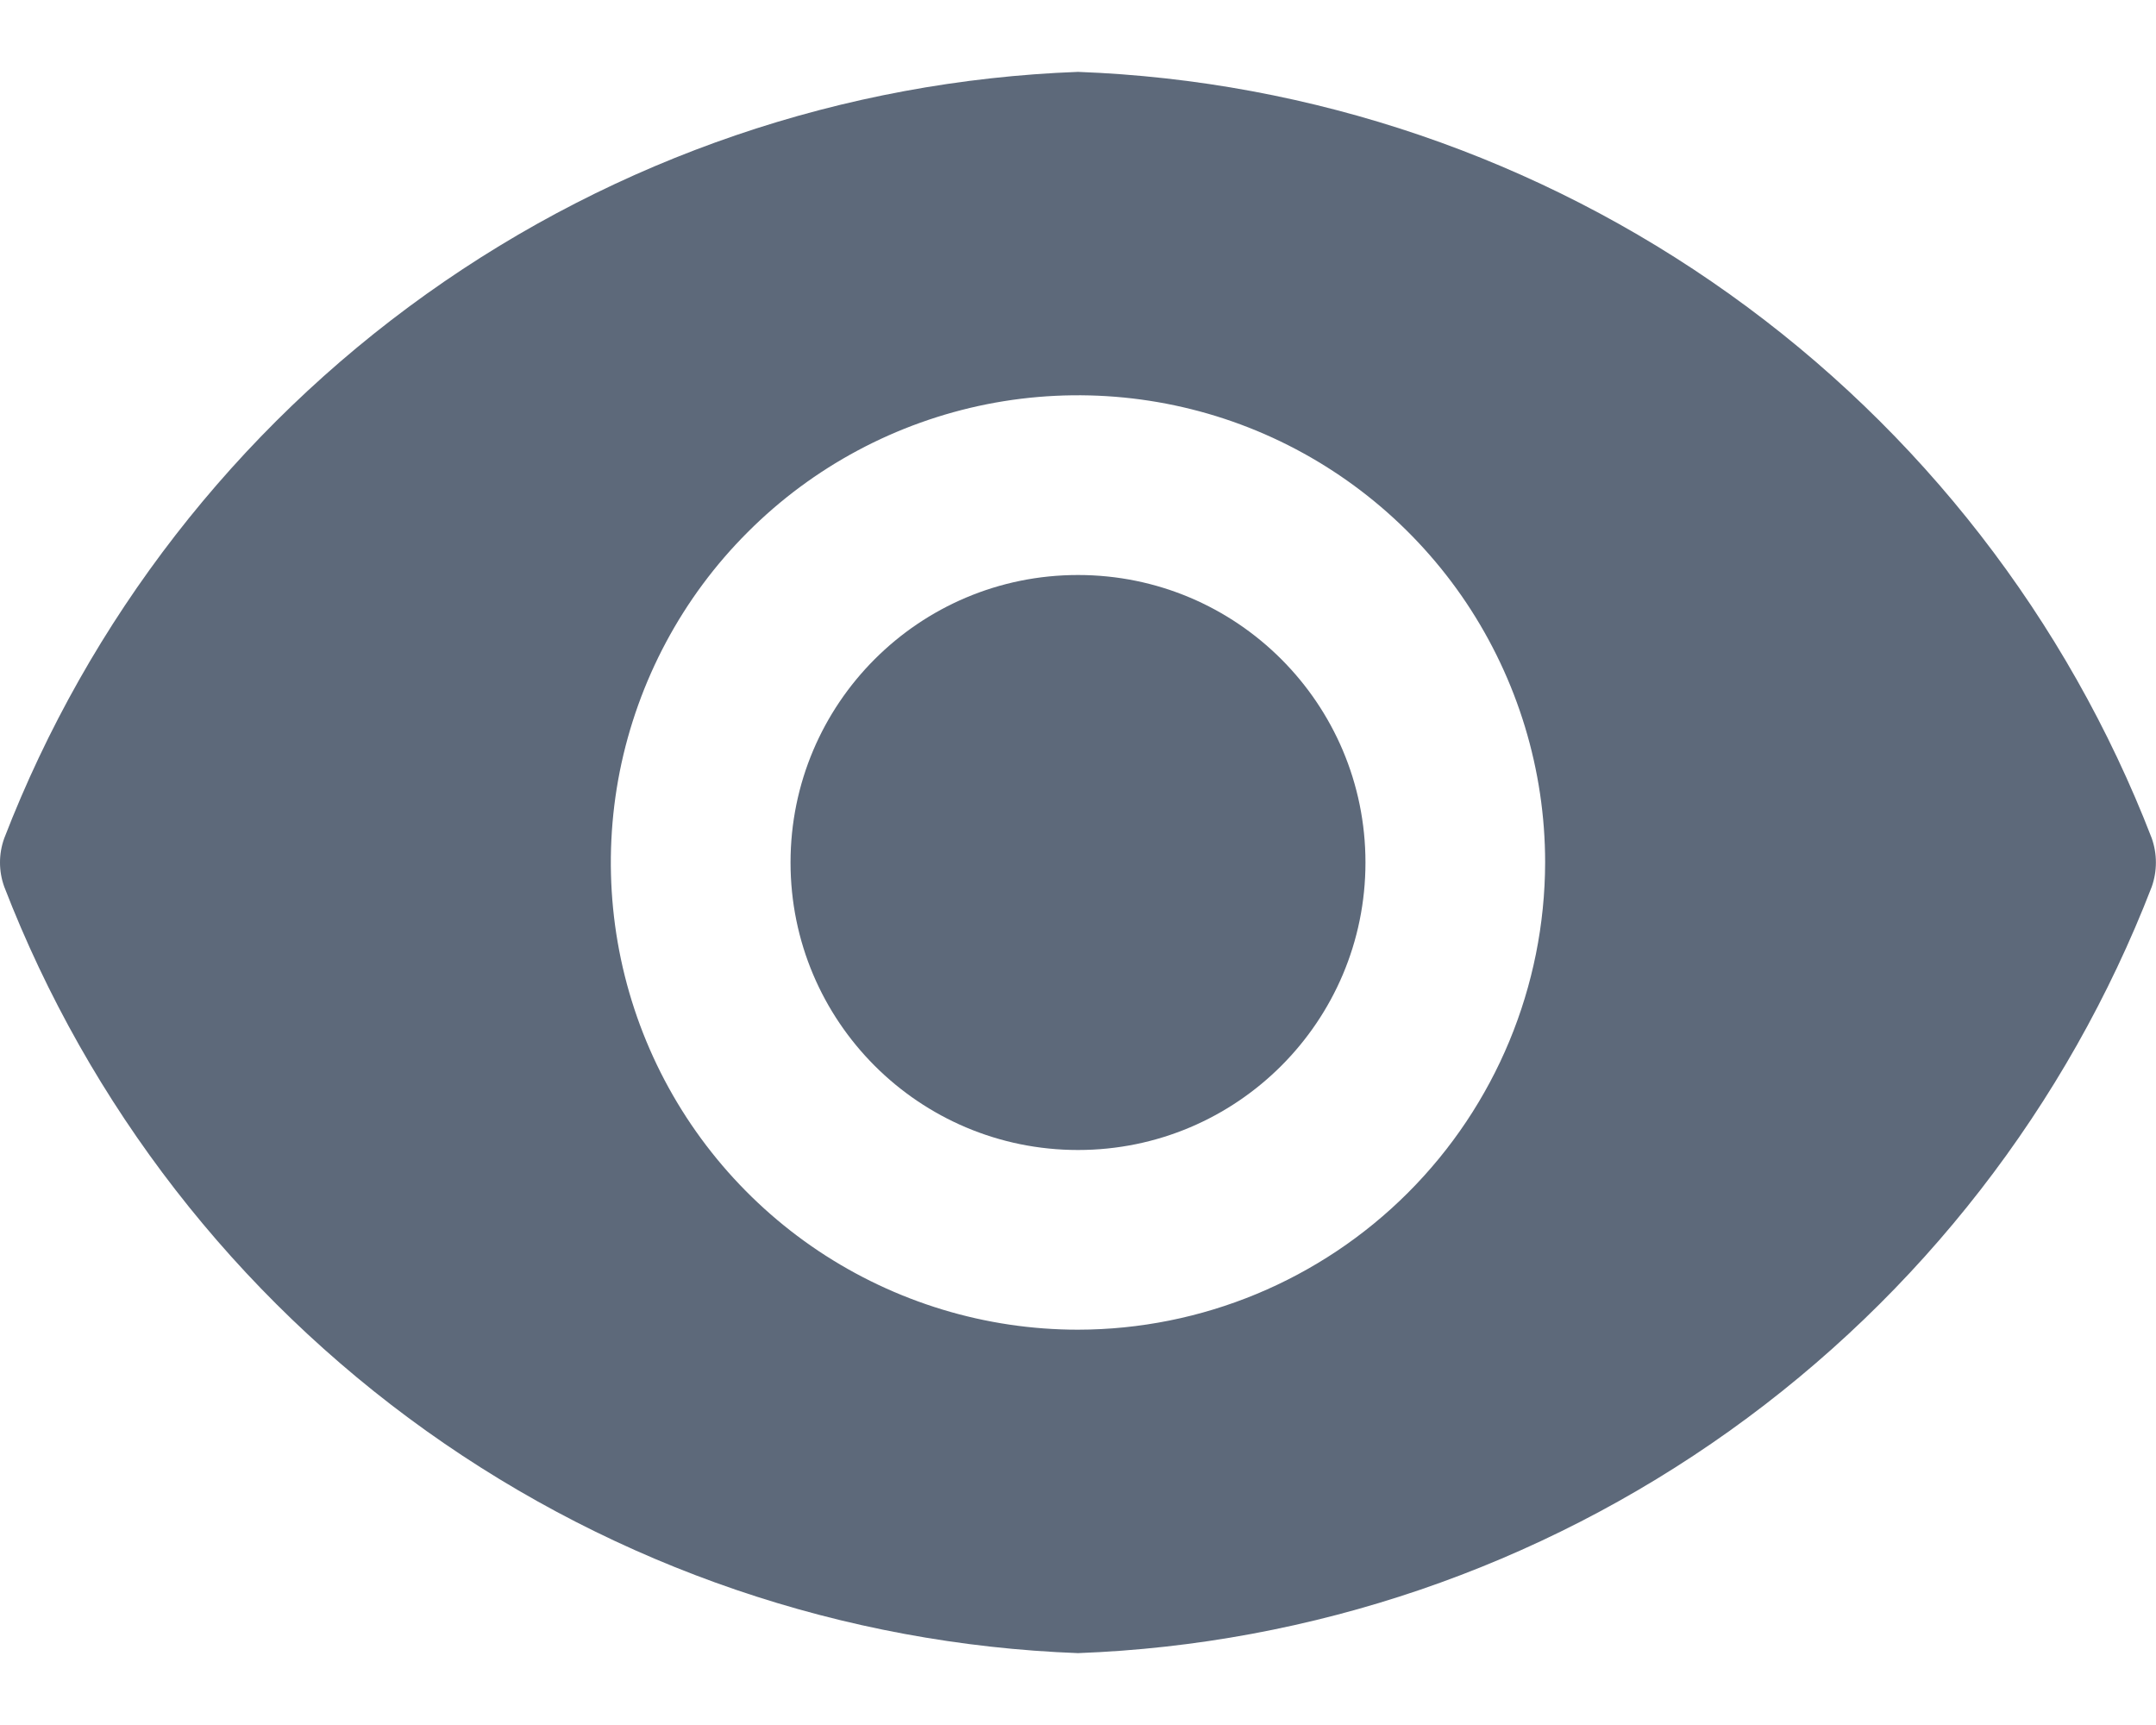 <svg width="15" height="12" viewBox="0 0 15 12" fill="none" xmlns="http://www.w3.org/2000/svg">
<path d="M7.5 8C8.605 8 9.5 7.105 9.5 6C9.5 4.895 8.605 4 7.5 4C6.395 4 5.5 4.895 5.5 6C5.5 7.105 6.395 8 7.5 8Z" fill="#5D697A"/>
<path d="M14.97 5.83C14.382 4.309 13.361 2.993 12.033 2.046C10.706 1.099 9.13 0.561 7.5 0.5C5.87 0.561 4.294 1.099 2.966 2.046C1.639 2.993 0.618 4.309 0.03 5.83C-0.01 5.94 -0.01 6.06 0.03 6.17C0.618 7.691 1.639 9.007 2.966 9.954C4.294 10.901 5.87 11.439 7.5 11.5C9.13 11.439 10.706 10.901 12.033 9.954C13.361 9.007 14.382 7.691 14.97 6.17C15.009 6.06 15.009 5.94 14.97 5.83ZM7.5 9.25C6.857 9.25 6.229 9.059 5.694 8.702C5.16 8.345 4.743 7.838 4.497 7.244C4.251 6.65 4.187 5.996 4.312 5.366C4.438 4.736 4.747 4.156 5.202 3.702C5.656 3.247 6.235 2.938 6.866 2.812C7.496 2.687 8.15 2.751 8.744 2.997C9.337 3.243 9.845 3.66 10.202 4.194C10.559 4.729 10.75 5.357 10.75 6C10.748 6.862 10.406 7.687 9.796 8.297C9.187 8.906 8.361 9.249 7.5 9.25Z" fill="#5D697A"/>
</svg>
